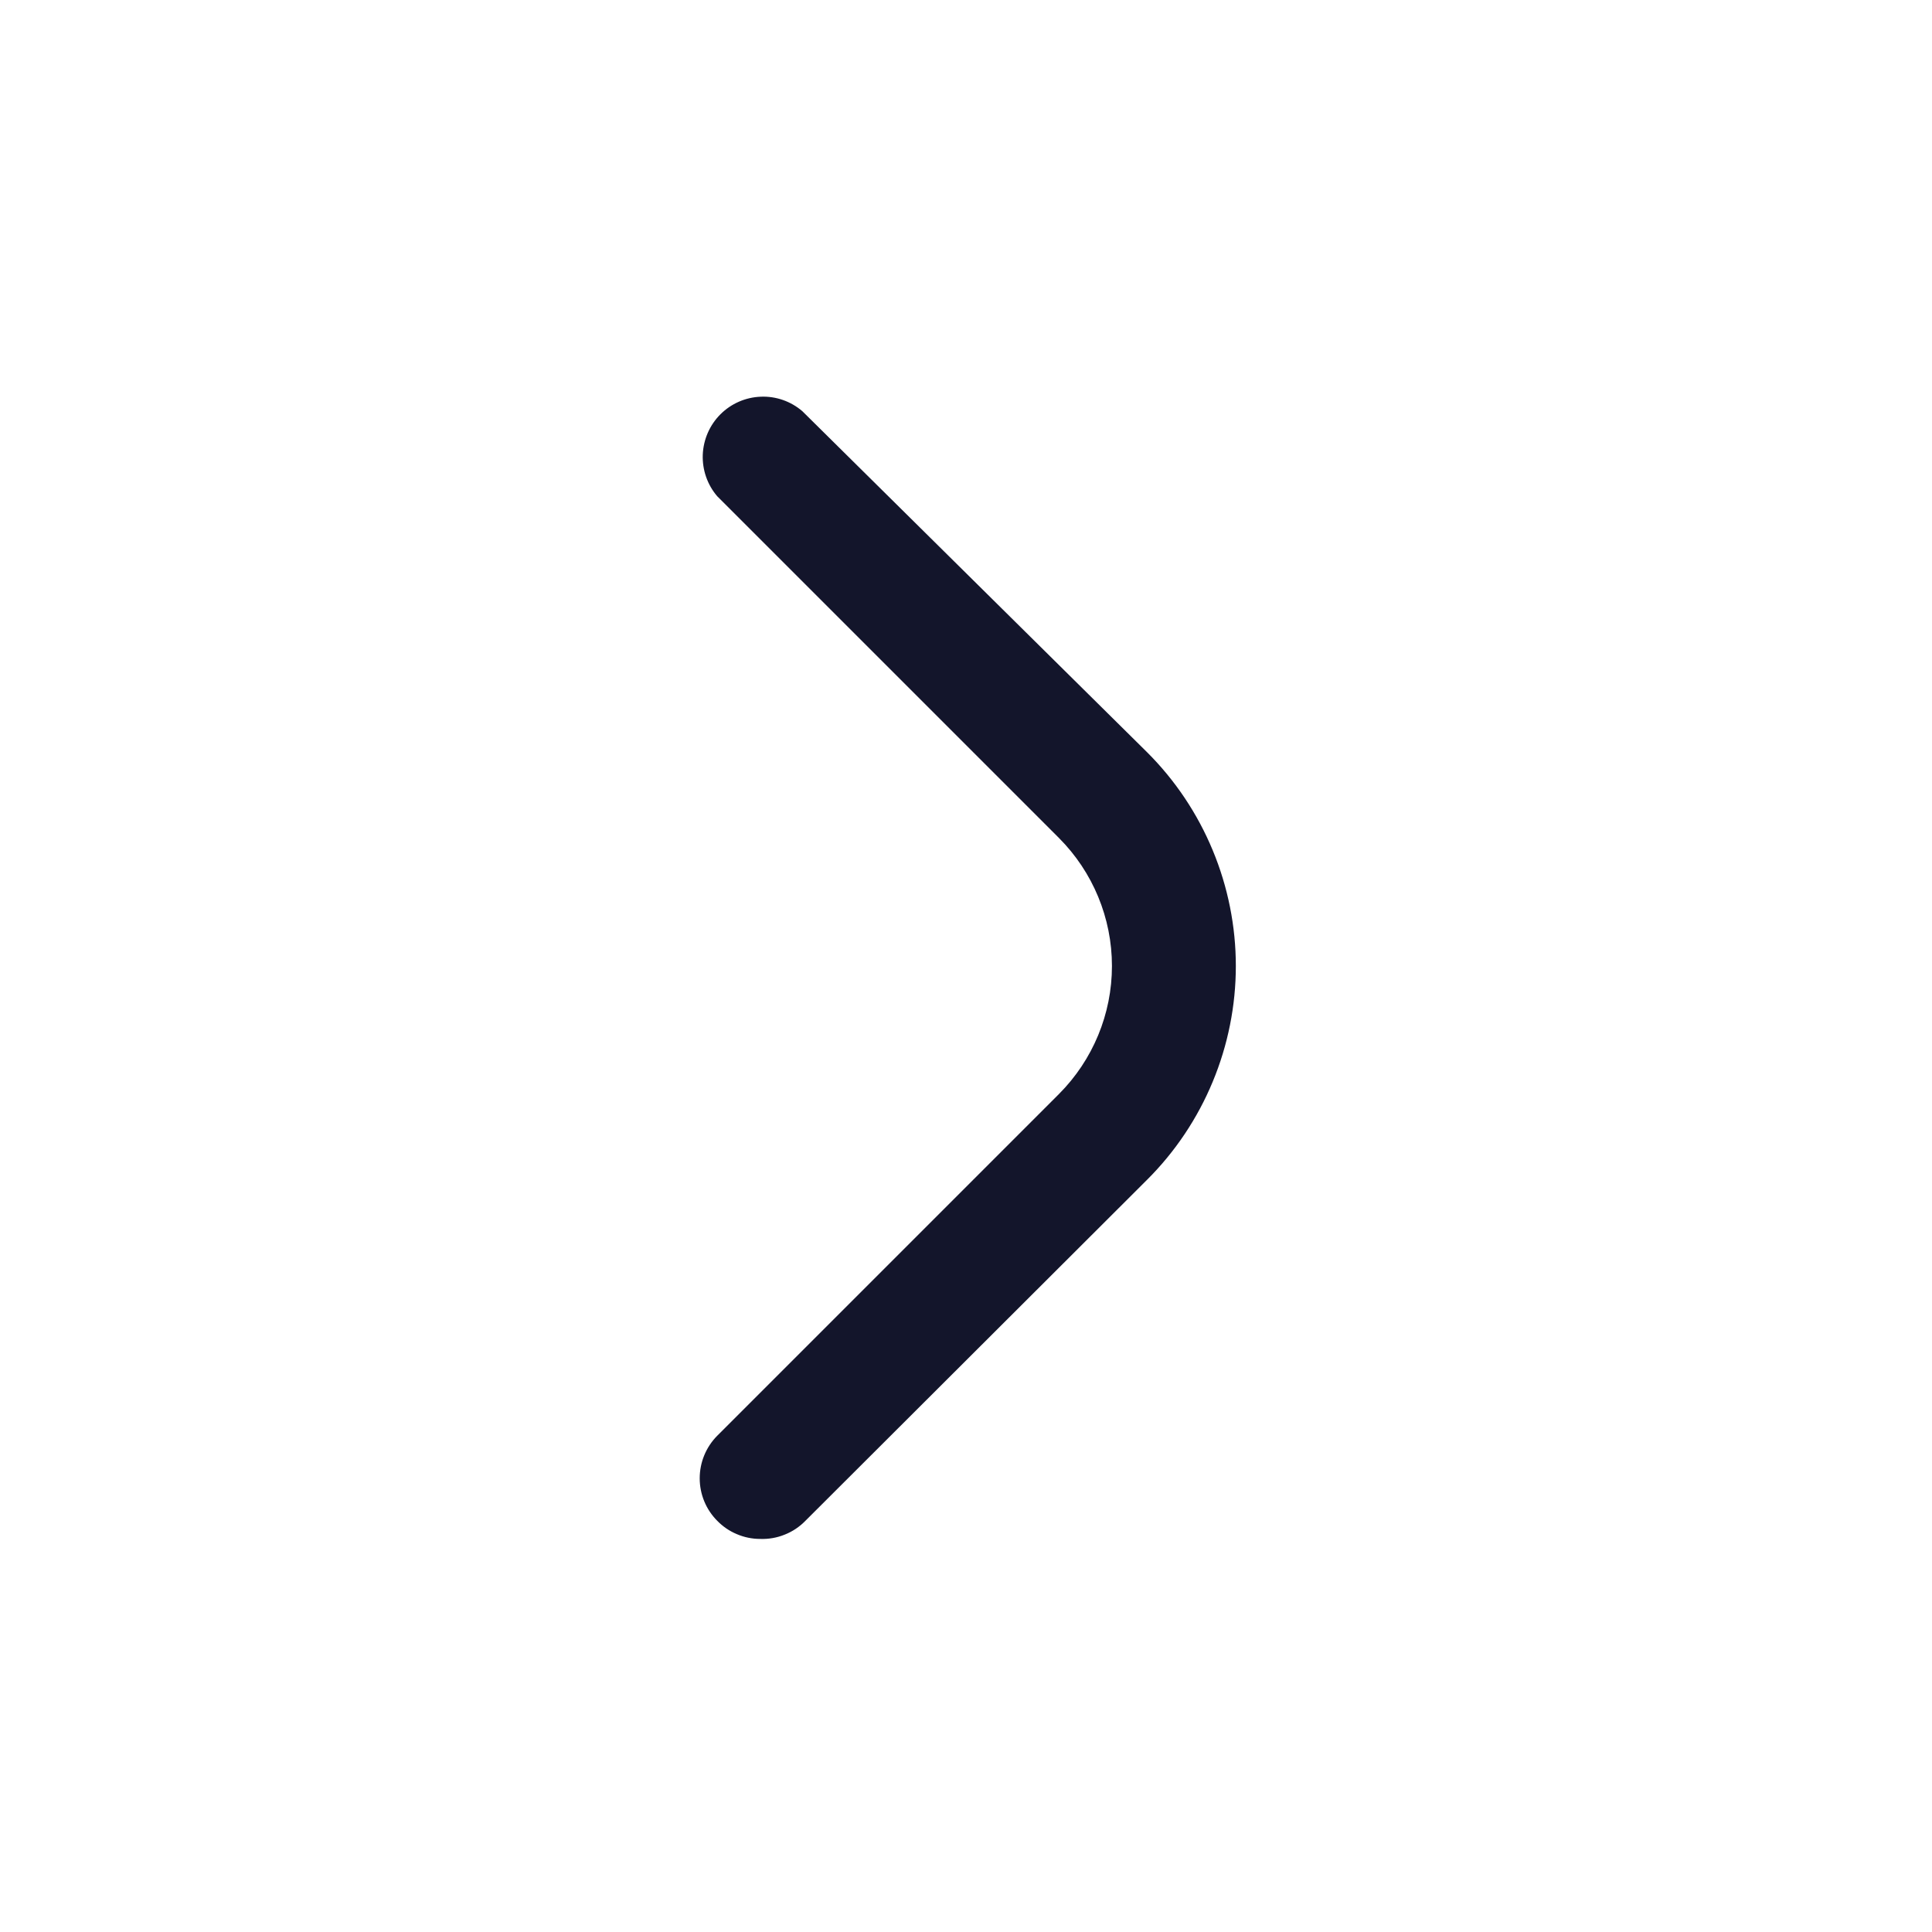 <svg width="24" height="24" viewBox="0 0 24 24" fill="none" xmlns="http://www.w3.org/2000/svg">
<path d="M9.442 19.117C9.343 19.117 9.245 19.097 9.154 19.058C9.062 19.02 8.979 18.963 8.91 18.892C8.77 18.752 8.692 18.562 8.692 18.364C8.692 18.166 8.77 17.976 8.91 17.835L13.155 13.59C13.576 13.168 13.813 12.596 13.813 12C13.813 11.404 13.576 10.832 13.155 10.41L8.91 6.165C8.787 6.022 8.723 5.837 8.73 5.648C8.738 5.459 8.816 5.28 8.949 5.147C9.083 5.013 9.262 4.935 9.451 4.928C9.639 4.92 9.824 4.985 9.967 5.108L14.25 9.345C14.599 9.693 14.876 10.107 15.065 10.563C15.254 11.018 15.352 11.507 15.352 12C15.352 12.493 15.254 12.982 15.065 13.437C14.876 13.893 14.599 14.307 14.25 14.655L10.005 18.892C9.932 18.967 9.844 19.026 9.747 19.064C9.651 19.103 9.547 19.121 9.442 19.117Z" fill="#13152B"/>
</svg>
